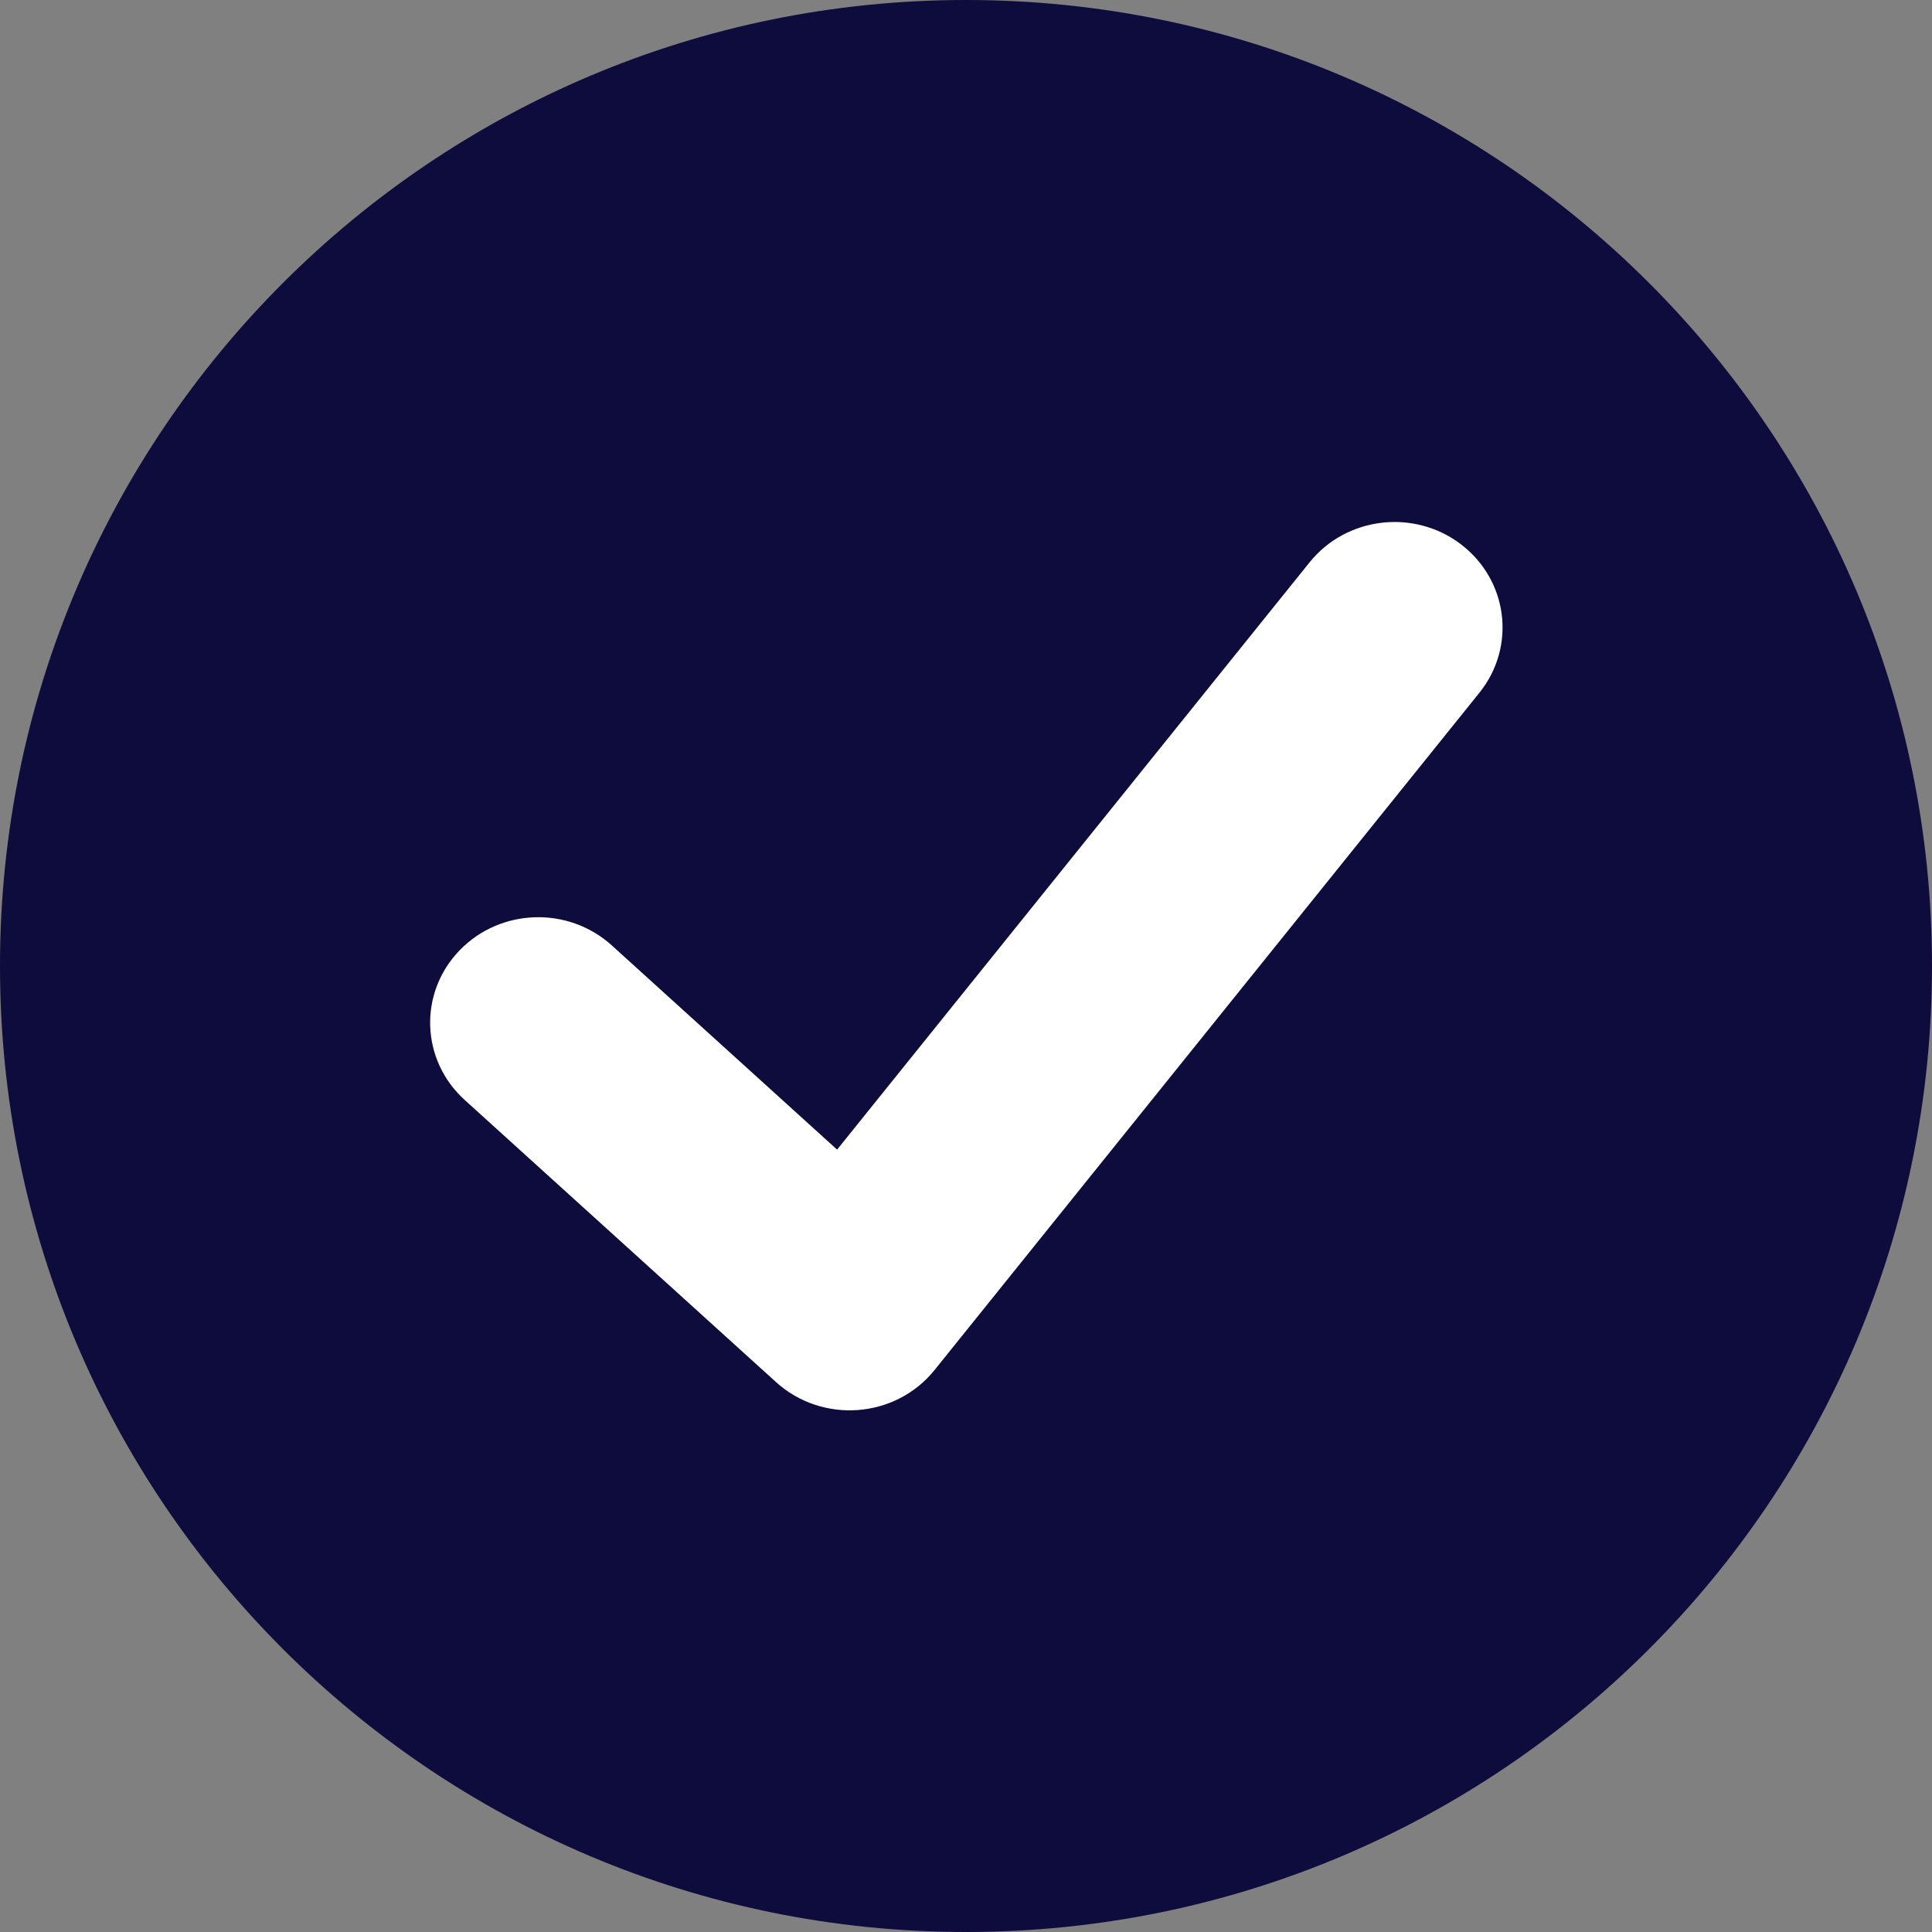 <svg width="16" height="16" viewBox="0 0 16 16" fill="none" xmlns="http://www.w3.org/2000/svg">
<rect x="0" y="0" width="16" height="16" fill="#808080" stroke="none"/>
<path d="M16 8C16 3.582 12.418 0 8 0C3.582 0 0 3.582 0 8C0 12.418 3.582 16 8 16C12.418 16 16 12.418 16 8Z" fill="#0E0B3D"/>
<path d="M4.898 8.014C4.638 7.779 4.23 7.792 3.987 8.043C3.743 8.294 3.756 8.688 4.016 8.924L6.595 11.261C6.872 11.512 7.312 11.479 7.545 11.189L12.058 5.579C12.276 5.307 12.226 4.916 11.944 4.704C11.664 4.493 11.258 4.542 11.04 4.814L6.961 9.884L4.898 8.014Z" fill="white" stroke="white" stroke-width="0.5"/>
</svg>
